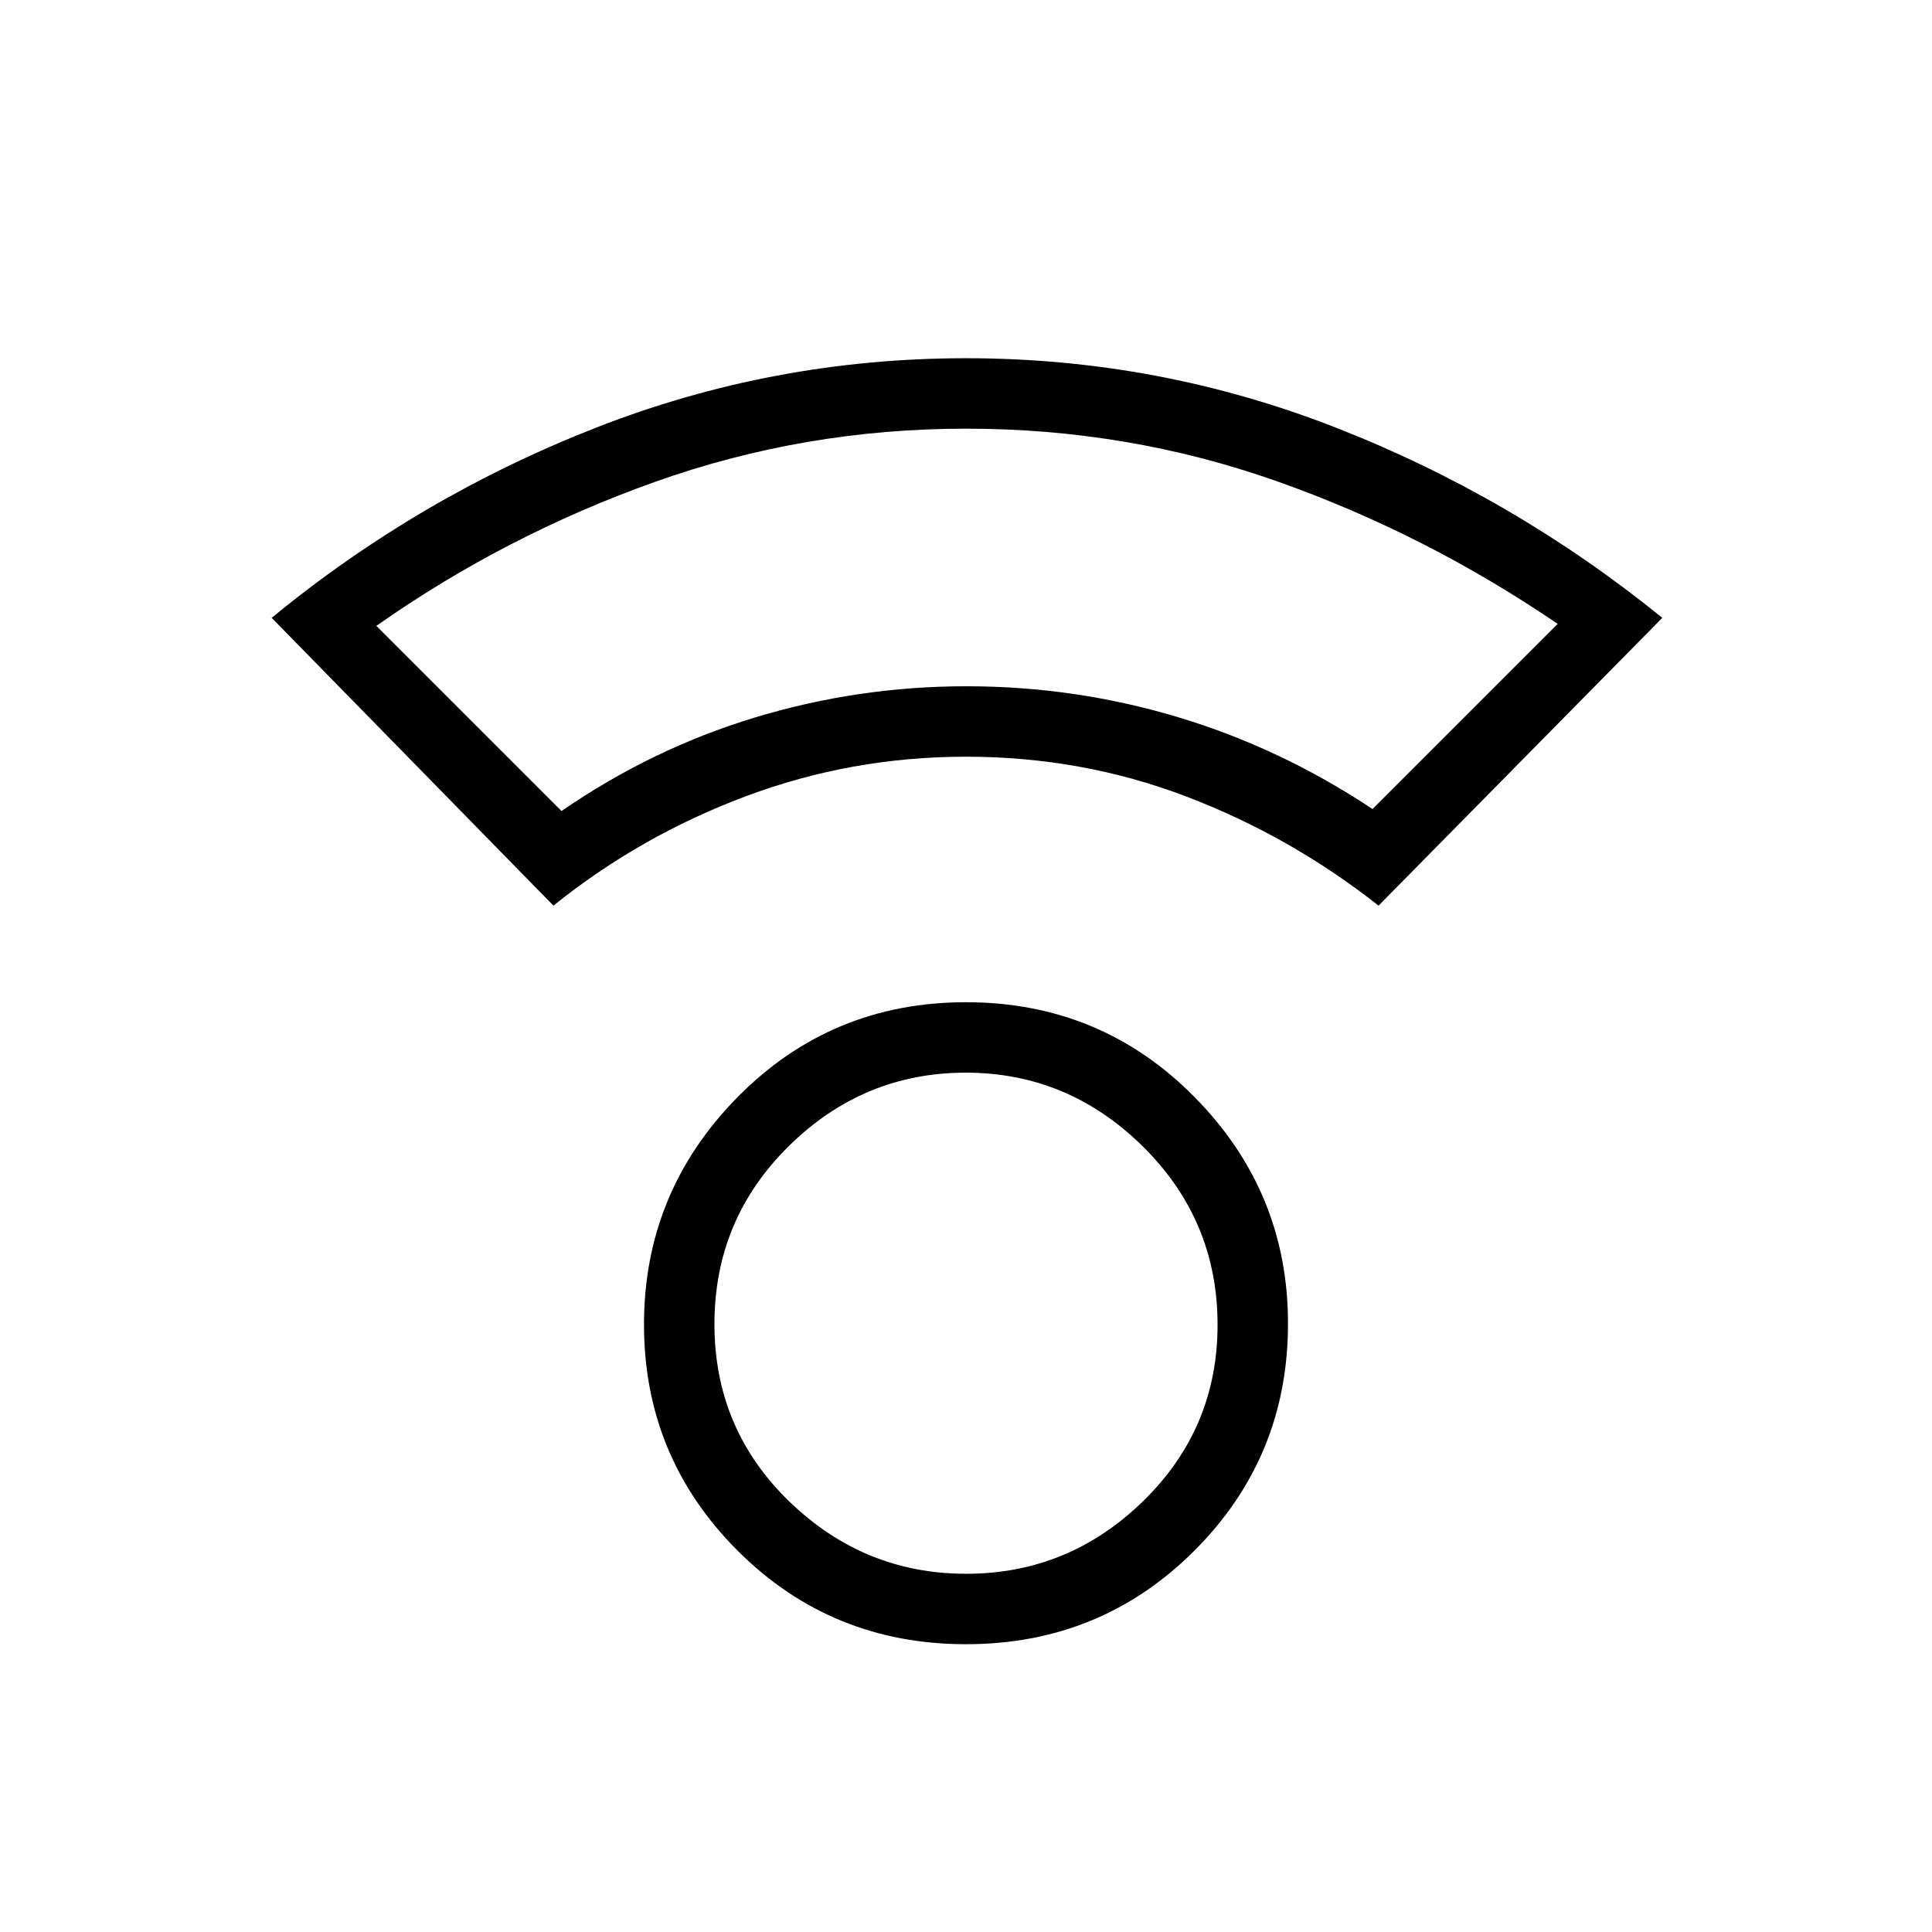 <svg xmlns="http://www.w3.org/2000/svg" height="48" viewBox="0 -960 960 960" width="48"><path d="M480-143q-67 0-113.5-46.5T320-301.85q0-65.84 46.5-113Q413-462 480-462t113.5 47.06Q640-367.88 640-302.35q0 66.35-46.5 112.85T480-143Zm.12-35Q531-178 568-214.08q37-36.08 37-87.63 0-51.96-37.12-88.62-37.12-36.67-88-36.67T392-390.56q-37 36.44-37 88.5T392.12-214q37.12 36 88 36ZM275-510 135-653q73-60 161.18-94.5Q384.35-782 480-782q95.65 0 183.82 34.5Q752-713 826-653L685-510q-44-34.62-95.79-54.31Q537.42-584 480-584q-57 0-109.5 19.69T275-510Zm4-47q45-31 96.19-46.5t105-15.5Q534-619 585-603.75T682-558l92-92q-66.1-44.98-139.87-70.99Q560.37-747 480-747q-80.4 0-154.7 26.5Q251-694 187-649l92 92Zm201-62Zm0 317Z"/></svg>